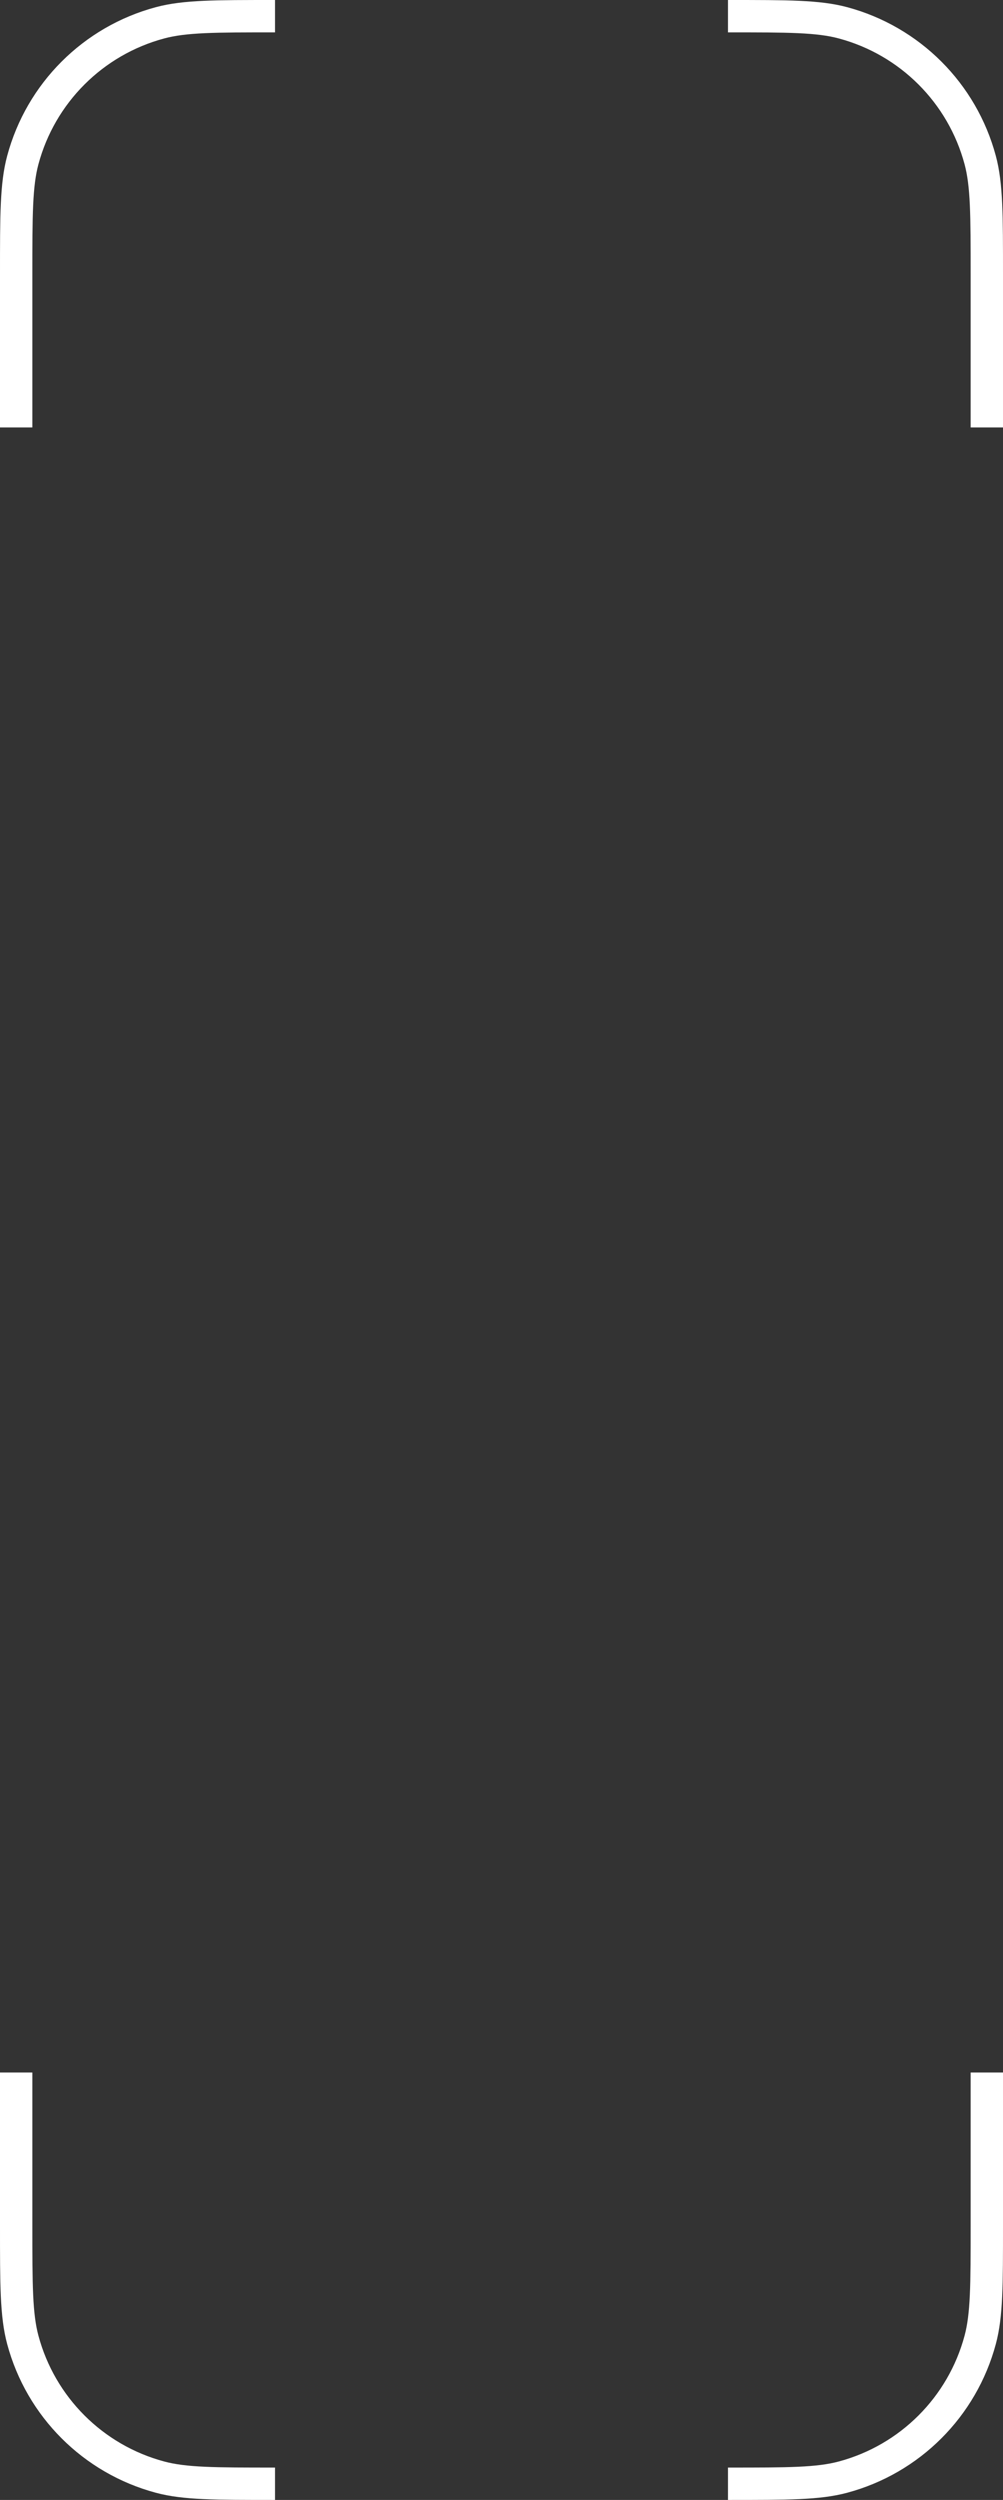 <svg width="248" height="618" viewBox="0 0 248 618" fill="none" xmlns="http://www.w3.org/2000/svg">
<rect x="0" y="0" width="248" height="618" fill="#333333" stroke="none"/>
<path d="M68 4V4C53.12 4 45.681 4 39.577 5.636C23.012 10.074 10.074 23.012 5.636 39.577C4 45.681 4 53.12 4 68V105.667" stroke="white" stroke-width="8"/>
<path d="M180 4V4C194.88 4 202.319 4 208.423 5.636C224.988 10.074 237.926 23.012 242.364 39.577C244 45.681 244 53.12 244 68V105.667" stroke="white" stroke-width="8"/>
<path d="M68 614V614C53.12 614 45.681 614 39.577 612.364C23.012 607.926 10.074 594.988 5.636 578.423C4 572.319 4 564.88 4 550V512.333" stroke="white" stroke-width="8"/>
<path d="M180 614V614C194.88 614 202.319 614 208.423 612.364C224.988 607.926 237.926 594.988 242.364 578.423C244 572.319 244 564.88 244 550V512.333" stroke="white" stroke-width="8"/>
</svg>
